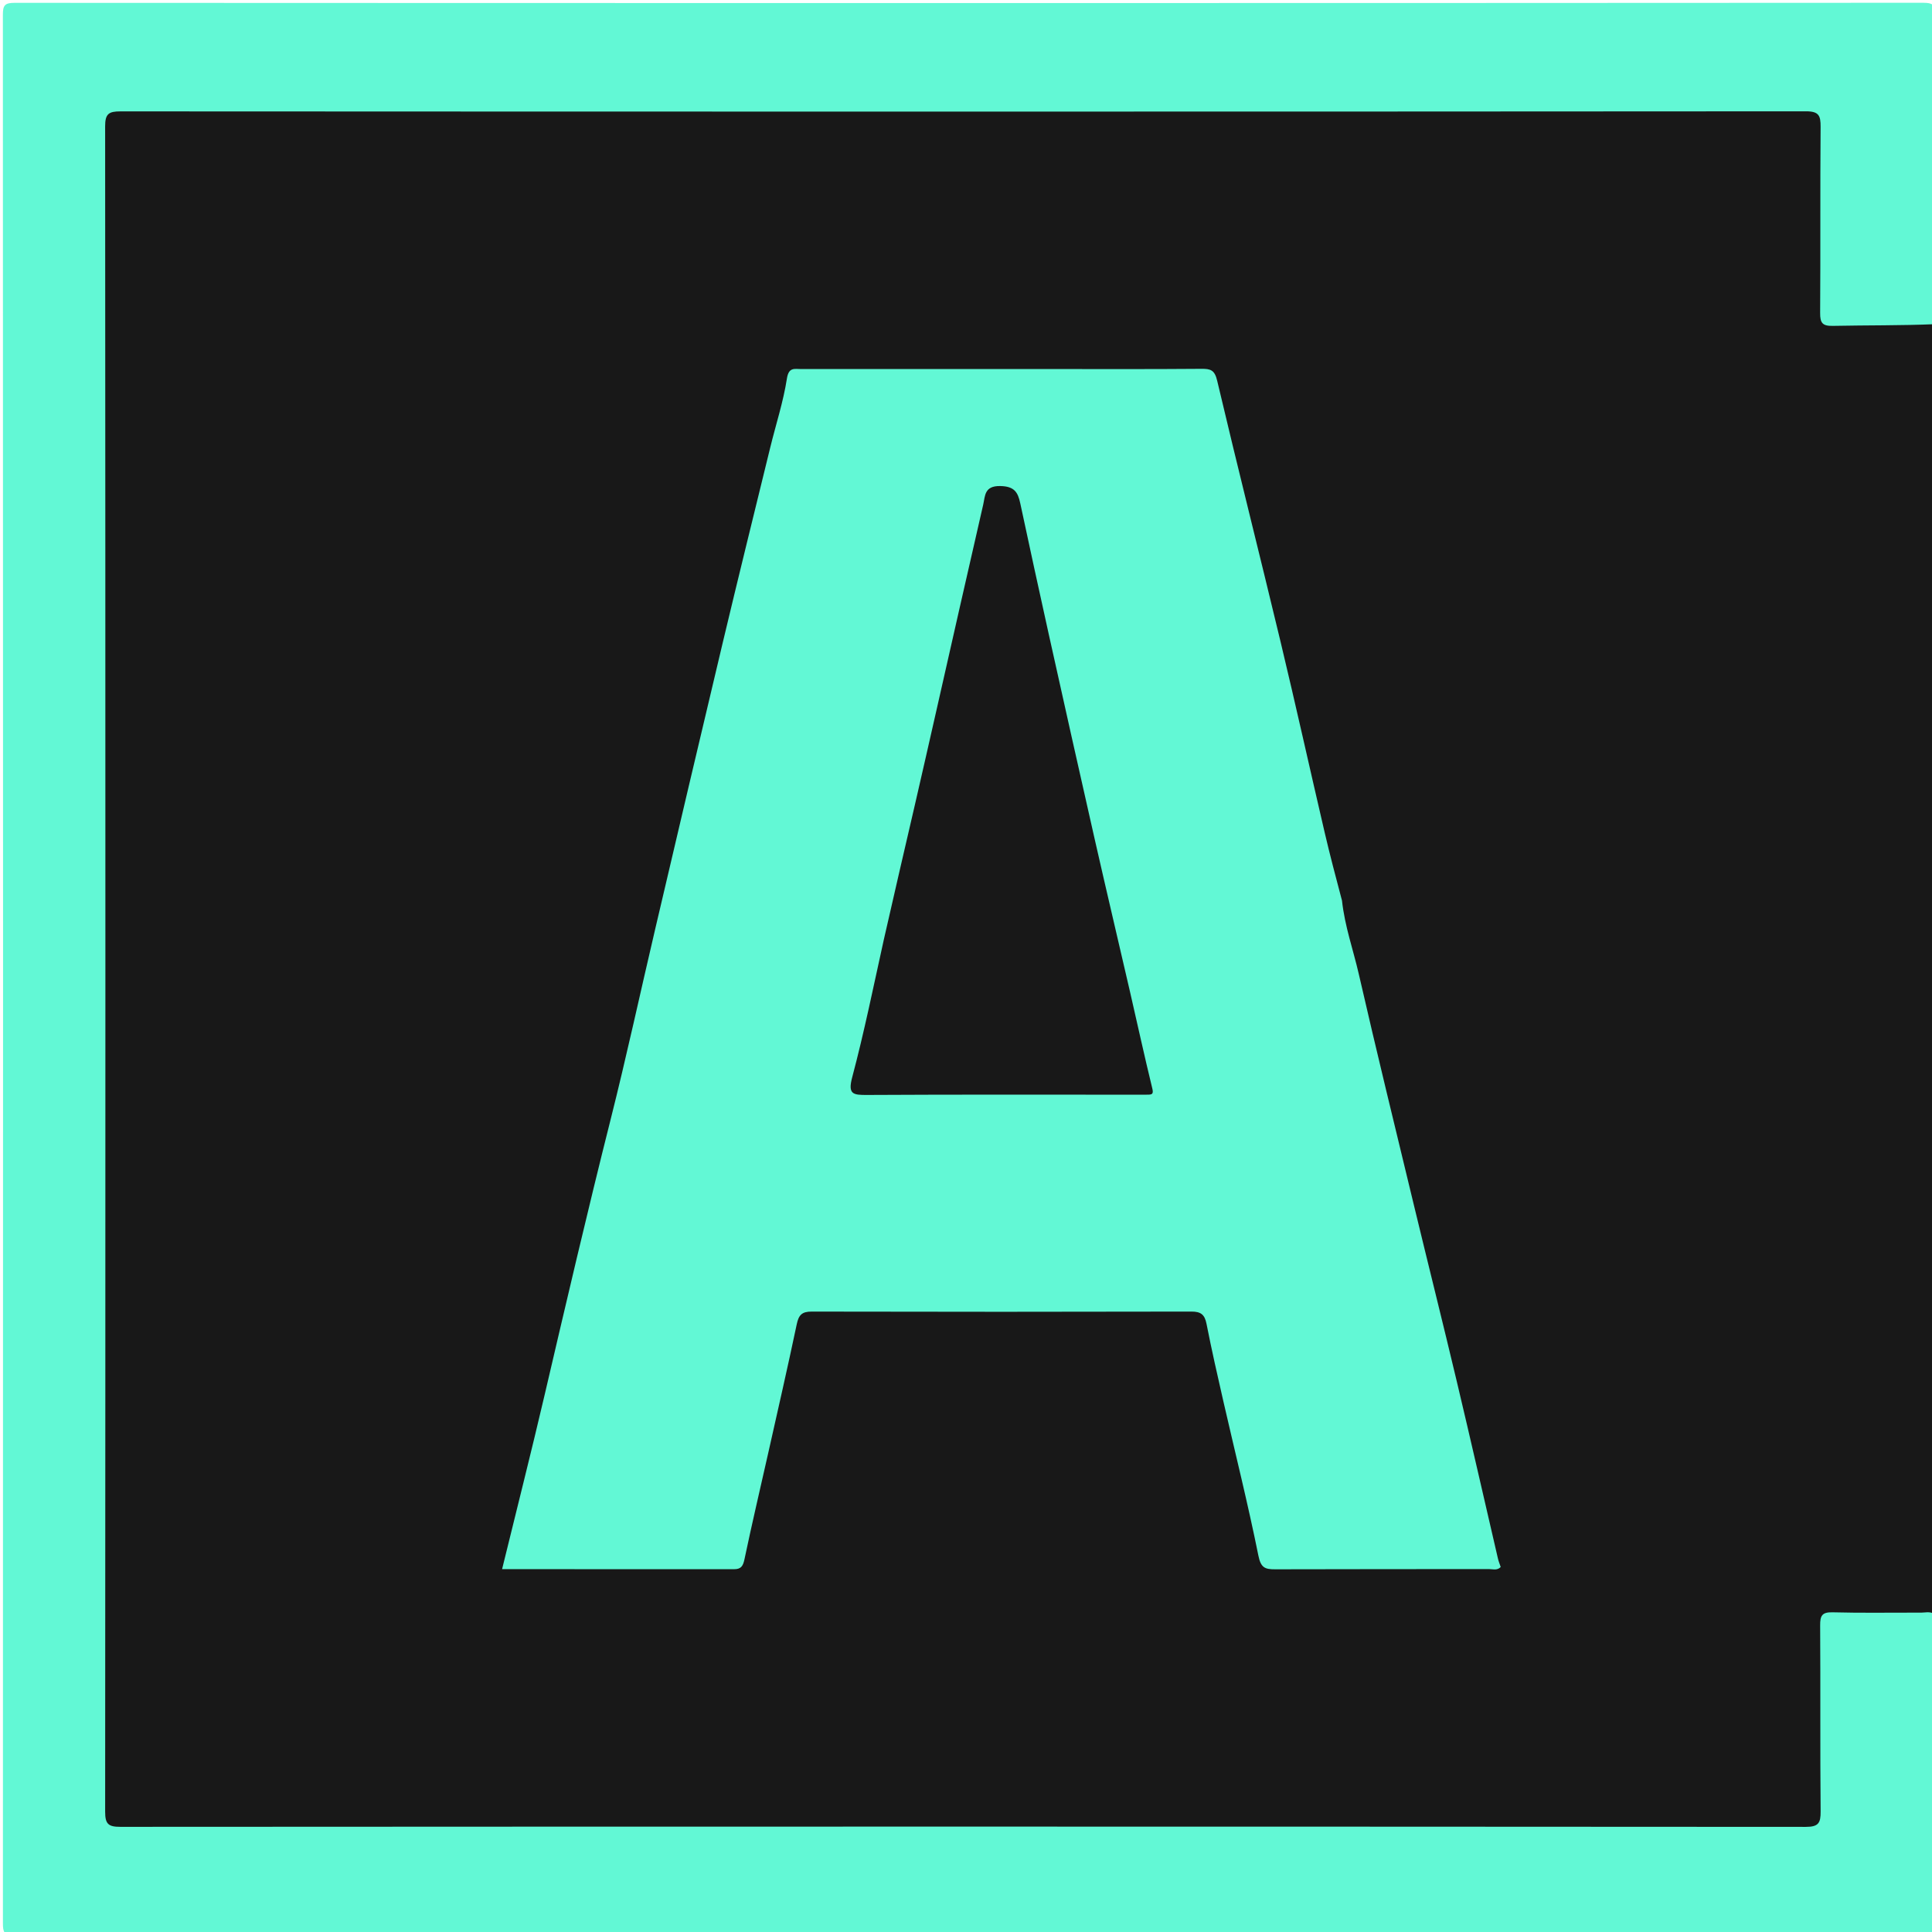<svg version="1.1" id="Layer_1" xmlns="http://www.w3.org/2000/svg" xmlns:xlink="http://www.w3.org/1999/xlink" x="0px" y="0px"
		width="100%" viewBox="0 0 623 623" enable-background="new 0 0 623 623" xml:space="preserve">
	<path fill="#181818" opacity="1" stroke="none"
		d="
	M623.632,104.658
		C624,243.021 624,381.042 624,519.531
		C622.338,522.081 619.986,522.128 617.628,522.161
		C611.296,522.249 604.963,522.181 598.63,522.206
		C589.617,522.241 589.229,522.593 589.213,531.41
		C589.184,546.409 589.207,561.408 589.203,576.408
		C589.202,578.574 589.228,580.741 589.148,582.907
		C588.909,589.352 587.424,590.878 581.143,591.142
		C579.478,591.213 577.81,591.201 576.144,591.201
		C399.154,591.205 222.164,591.207 45.173,591.198
		C31.94,591.198 31.801,591.053 31.8,577.745
		C31.794,400.922 31.794,224.098 31.8,47.275
		C31.801,33.955 31.947,33.802 45.155,33.802
		C222.145,33.793 399.135,33.793 576.125,33.802
		C588.978,33.803 589.183,34.029 589.199,47.075
		C589.219,62.907 589.167,78.74 589.222,94.572
		C589.248,102.093 589.944,102.733 597.615,102.787
		C604.114,102.834 610.615,102.724 617.113,102.849
		C619.245,102.89 621.512,102.586 623.632,104.658
	z"/>
	<path fill="#62F8D5" opacity="1" stroke="none"
		d="
	M624,104.531
		C612.997,105 601.99,104.859 590.991,105.083
		C587.628,105.152 586.908,104.089 586.93,100.911
		C587.07,80.912 586.916,60.911 587.077,40.913
		C587.107,37.257 586.504,35.892 582.338,35.894
		C401.172,36.017 220.007,36.012 38.842,35.918
		C35.049,35.916 33.9,36.707 33.902,40.733
		C34.015,221.898 34.014,403.063 33.908,584.228
		C33.905,588.171 34.927,589.09 38.803,589.088
		C219.968,588.987 401.133,588.984 582.299,589.101
		C586.387,589.104 587.117,587.861 587.084,584.126
		C586.907,564.128 587.064,544.127 586.935,524.128
		C586.915,521.018 587.514,519.82 590.953,519.912
		C600.446,520.168 609.95,519.984 619.45,520.021
		C620.73,520.026 622.143,519.58 623.62,520.354
		C624,553.493 623.955,586.986 624.079,620.479
		C624.09,623.4 623.565,624.087 620.523,624.086
		C415.232,623.991 209.942,623.989 4.652,624.094
		C1.289,624.096 0.94,623.043 0.941,620.154
		C1.006,415.03 1.007,209.907 0.929,4.783
		C0.927,1.743 1.509,0.915 4.715,0.916
		C209.839,1.009 414.962,1.013 620.086,0.896
		C623.682,0.894 624.1,1.843 624.086,5.085
		C623.945,38.077 624,71.07 624,104.531
	z"/>
	<path fill="#62F8D5" opacity="1" stroke="none"
		d="
	M432.745,290.413
		C433.657,298.754 436.37,306.282 438.14,314.006
		C443.875,339.032 449.986,363.973 456.008,388.932
		C460.551,407.763 465.267,426.553 469.748,445.398
		C474.272,464.425 478.596,483.499 483.024,502.549
		C483.24,503.478 483.612,504.37 483.921,505.305
		C482.793,506.503 481.397,505.969 480.177,505.971
		C457.18,506.008 434.182,505.962 411.185,506.041
		C407.955,506.052 406.581,505.59 405.79,501.662
		C402.445,485.041 398.312,468.579 394.529,452.045
		C392.617,443.687 390.714,435.323 389.062,426.912
		C388.478,423.942 387.279,422.928 384.199,422.935
		C343.371,423.032 302.542,423.031 261.714,422.939
		C258.6,422.932 257.549,424.043 256.928,426.995
		C253.998,440.914 250.817,454.779 247.701,468.658
		C245.152,480.012 242.47,491.338 240.083,502.725
		C239.624,504.913 239.036,506.013 236.729,506.011
		C211.914,505.987 187.1,505.996 161.903,505.996
		C166.561,486.972 171.287,468.369 175.651,449.683
		C182.559,420.108 189.455,390.535 196.881,361.083
		C202.055,340.564 206.517,319.866 211.353,299.261
		C218.551,268.594 225.741,237.925 233.046,207.284
		C238.065,186.227 243.258,165.212 248.404,144.185
		C250.207,136.818 252.593,129.549 253.748,122.085
		C254.334,118.299 256.216,119.011 258.378,119.01
		C284.542,118.997 310.706,119.001 336.869,119.001
		C353.701,119.001 370.533,119.075 387.363,118.933
		C390.371,118.908 391.678,119.298 392.493,122.755
		C399.13,150.886 406.219,178.91 412.955,207.018
		C417.85,227.444 422.383,247.956 427.15,268.413
		C428.836,275.646 430.738,282.828 432.745,290.413
	z"/>
	<path fill="#181818" opacity="1" stroke="none"
		d="
	M285,303.002
		C288.337,288.259 291.685,273.951 294.993,259.634
		C297.357,249.4 299.675,239.155 301.999,228.911
		C307.006,206.85 311.969,184.779 317.046,162.734
		C317.697,159.908 317.386,156.646 322.525,156.732
		C327.08,156.809 328.226,158.701 328.992,162.276
		C332.01,176.345 335.052,190.41 338.172,204.458
		C343.079,226.547 348.013,248.631 353.021,270.697
		C356.74,287.082 360.609,303.432 364.385,319.804
		C366.78,330.194 369.041,340.616 371.574,350.971
		C372.021,352.797 371.497,352.976 370.106,352.991
		C368.94,353.004 367.774,353 366.608,353
		C337.618,353 308.628,352.92 279.639,353.083
		C275.079,353.109 273.331,352.911 274.815,347.338
		C278.677,332.828 281.66,318.084 285,303.002
	z"/>
</svg>
